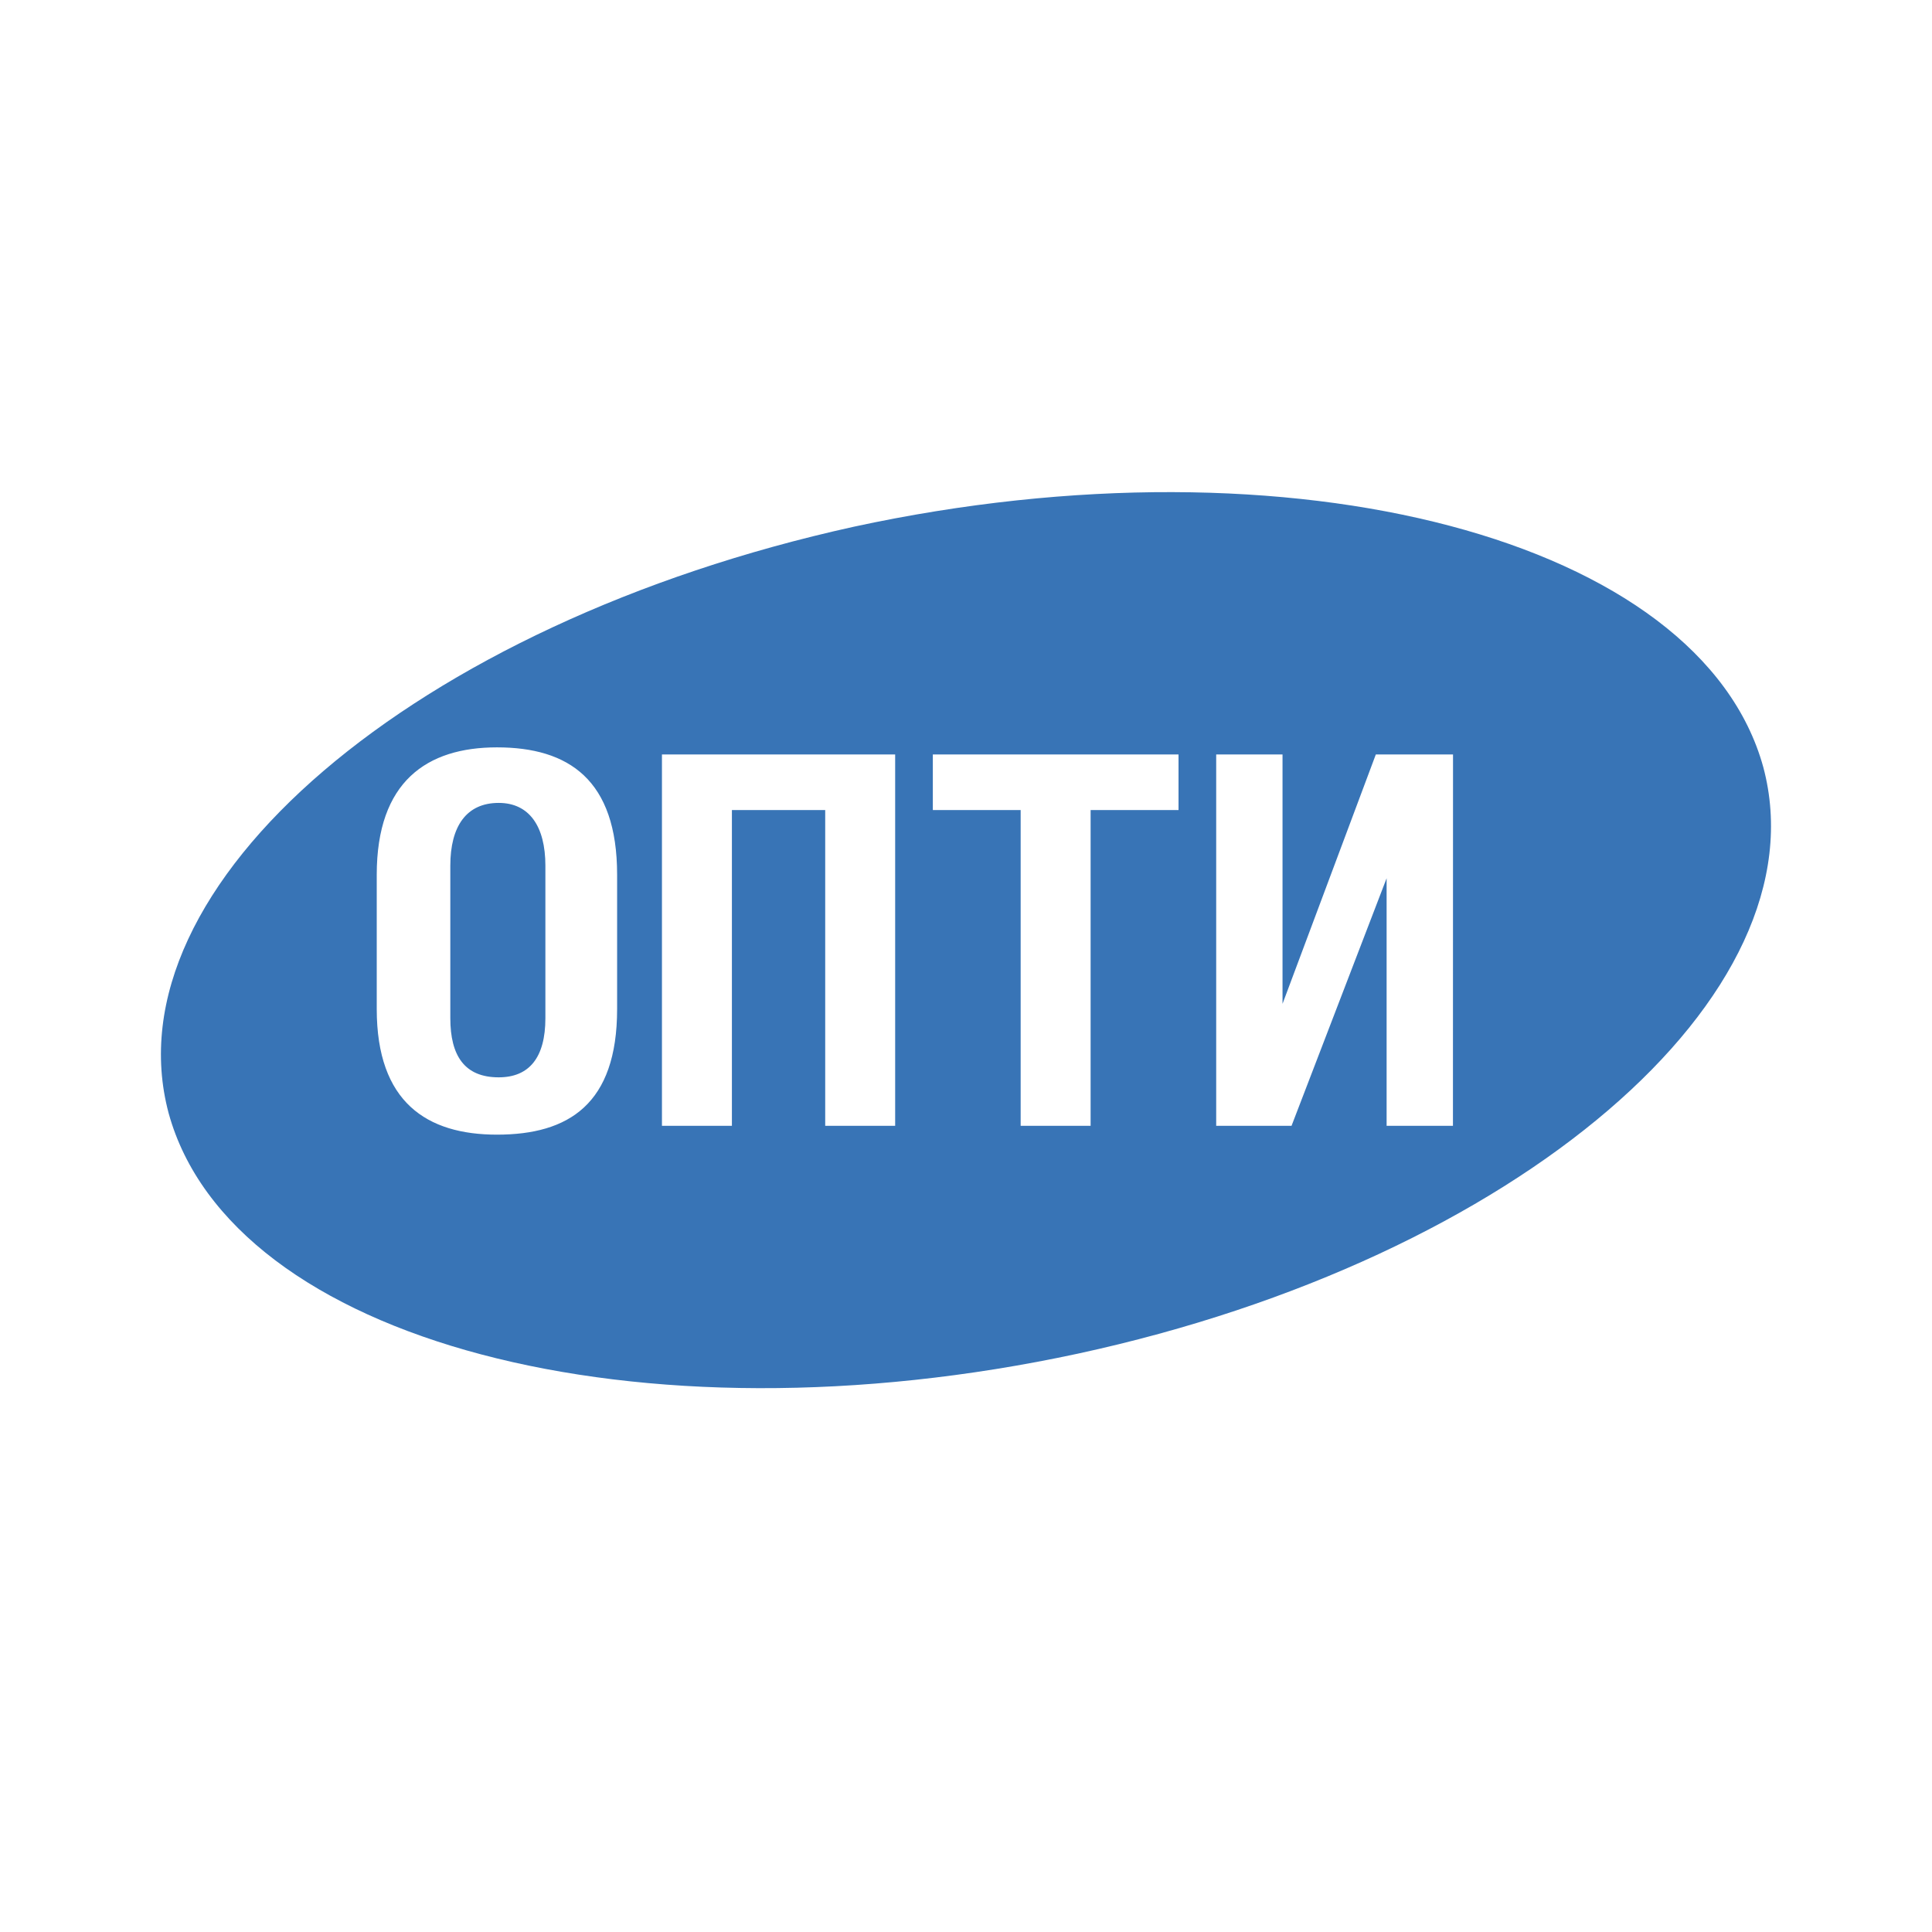 <svg xmlns="http://www.w3.org/2000/svg" width="24" height="24" viewBox="0 0 24 24" fill="none"><rect width="24" height="24" fill="none"/>
<path fill-rule="evenodd" clip-rule="evenodd" d="M10.607 6.543C5.148 7.746 1.338 10.999 2.095 13.829C2.875 16.659 7.911 17.995 13.392 16.815C18.851 15.634 22.662 12.358 21.904 9.529C21.124 6.699 16.066 5.362 10.607 6.543ZM6.173 9.284C5.304 9.284 4.68 9.707 4.68 10.866V12.535C4.68 13.694 5.304 14.095 6.173 14.095C7.064 14.095 7.666 13.716 7.666 12.535V10.866C7.666 9.686 7.064 9.284 6.173 9.284ZM6.195 13.383C6.574 13.383 6.775 13.138 6.775 12.648V10.754C6.775 10.264 6.574 9.974 6.195 9.974C5.794 9.974 5.594 10.264 5.594 10.754V12.648C5.594 13.116 5.772 13.383 6.195 13.383ZM10.251 13.985H11.12V9.372H8.223V13.985H9.092V10.063H10.251V13.985ZM14.64 10.063H13.548V13.985H12.679V10.063H11.588V9.372H14.64V10.063ZM17.225 13.985H18.049L18.05 9.372H17.091L15.932 12.47V9.372H15.108V13.985H16.044L17.225 10.91V13.985Z" fill="#3874B6"/>
</svg>
